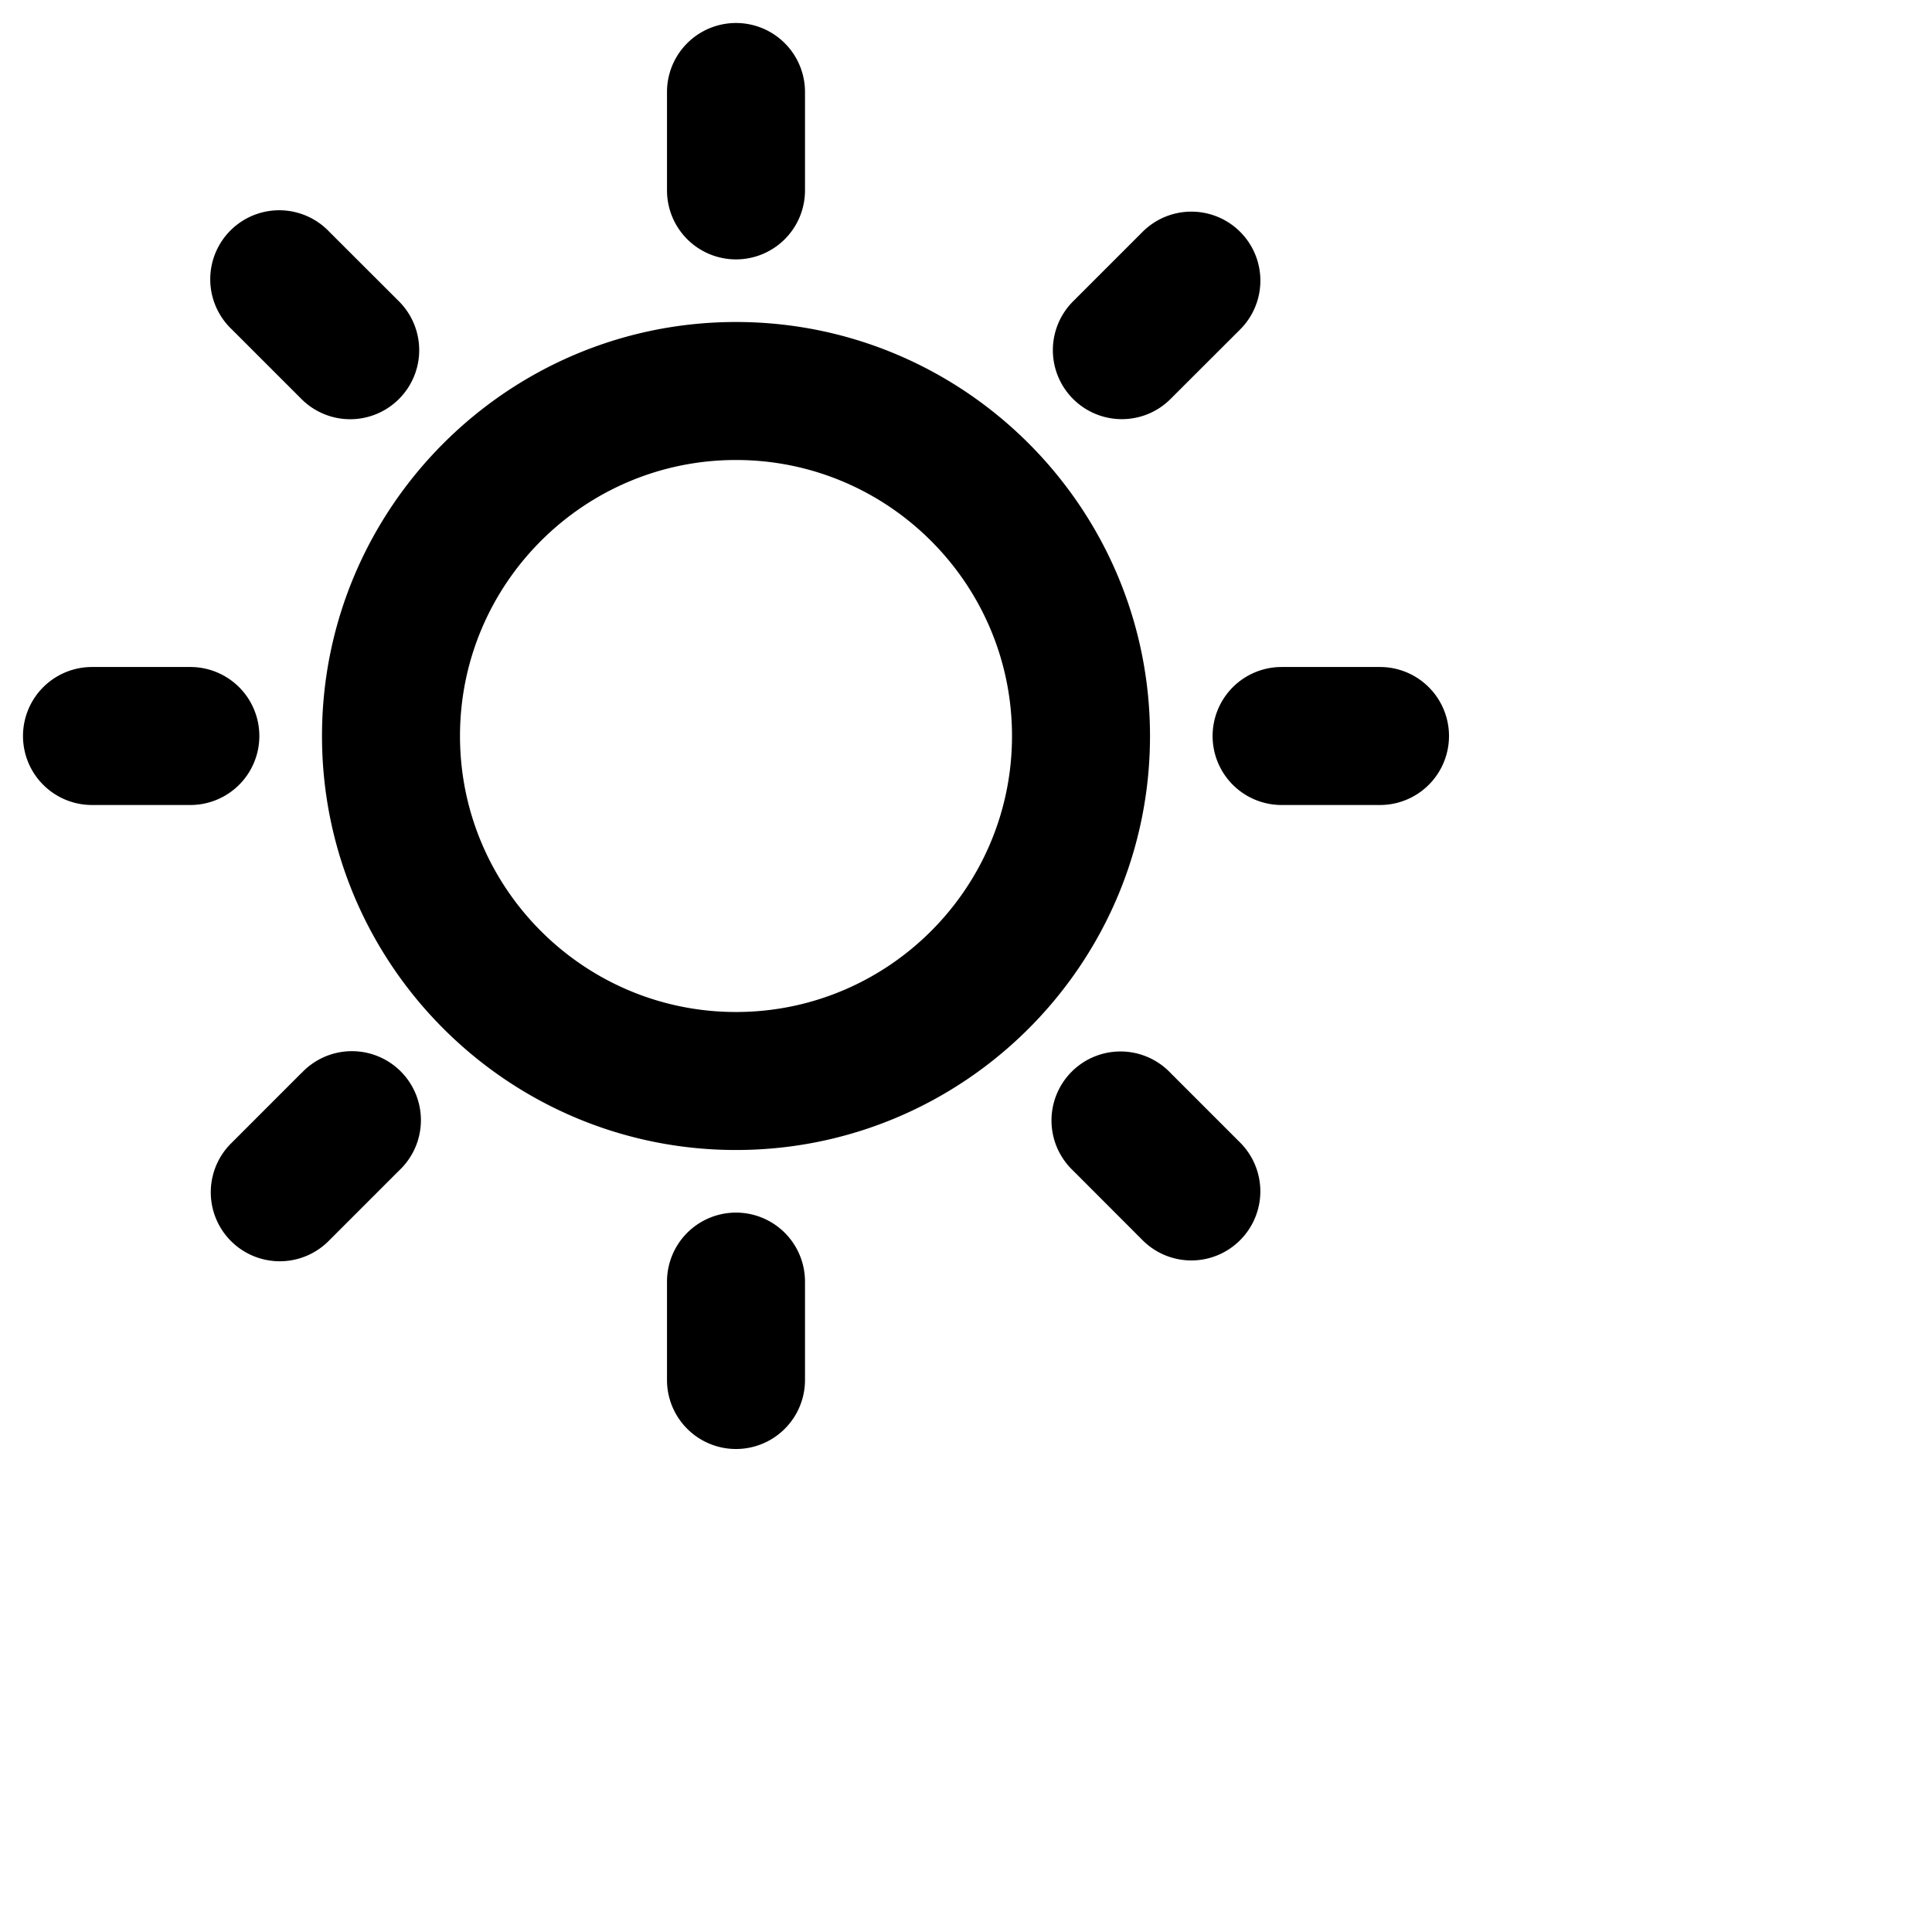 <svg xmlns="http://www.w3.org/2000/svg" viewBox="0 0 42 42"><path d="M16 7c-4.962 0-9 4.037-9 9s4.038 9 9 9c4.963 0 9-4.037 9-9s-4.037-9-9-9zm0 15c-3.309 0-6-2.691-6-6s2.691-6 6-6 6 2.691 6 6-2.691 6-6 6zm0-16.361a1.5 1.5 0 0 0 1.5-1.5V2a1.5 1.5 0 0 0-3 0v2.139a1.5 1.5 0 0 0 1.5 1.5zM6.552 8.673a1.498 1.498 0 0 0 2.122 0 1.5 1.5 0 0 0 0-2.121L7.16 5.04A1.5 1.5 0 1 0 5.04 7.161l1.512 1.512zM5.638 16a1.5 1.5 0 0 0-1.5-1.5H2a1.5 1.5 0 0 0 0 3h2.138a1.5 1.5 0 0 0 1.5-1.5zm.914 7.327L5.04 24.84a1.5 1.5 0 1 0 2.121 2.121l1.512-1.512a1.5 1.5 0 1 0-2.12-2.12zM16 26.361a1.5 1.5 0 0 0-1.5 1.5V30a1.5 1.5 0 0 0 3 0v-2.139a1.5 1.5 0 0 0-1.5-1.5zm9.448-3.034a1.5 1.5 0 1 0-2.12 2.121l1.51 1.512a1.496 1.496 0 0 0 2.121 0 1.5 1.5 0 0 0 .001-2.121l-1.512-1.512zM30 14.5h-2.139a1.5 1.5 0 0 0 0 3H30a1.5 1.5 0 0 0 0-3zm-5.612-5.388c.383 0 .767-.146 1.06-.44l1.512-1.51a1.5 1.5 0 1 0-2.121-2.122l-1.512 1.512a1.5 1.5 0 0 0 1.06 2.56z"/></svg>